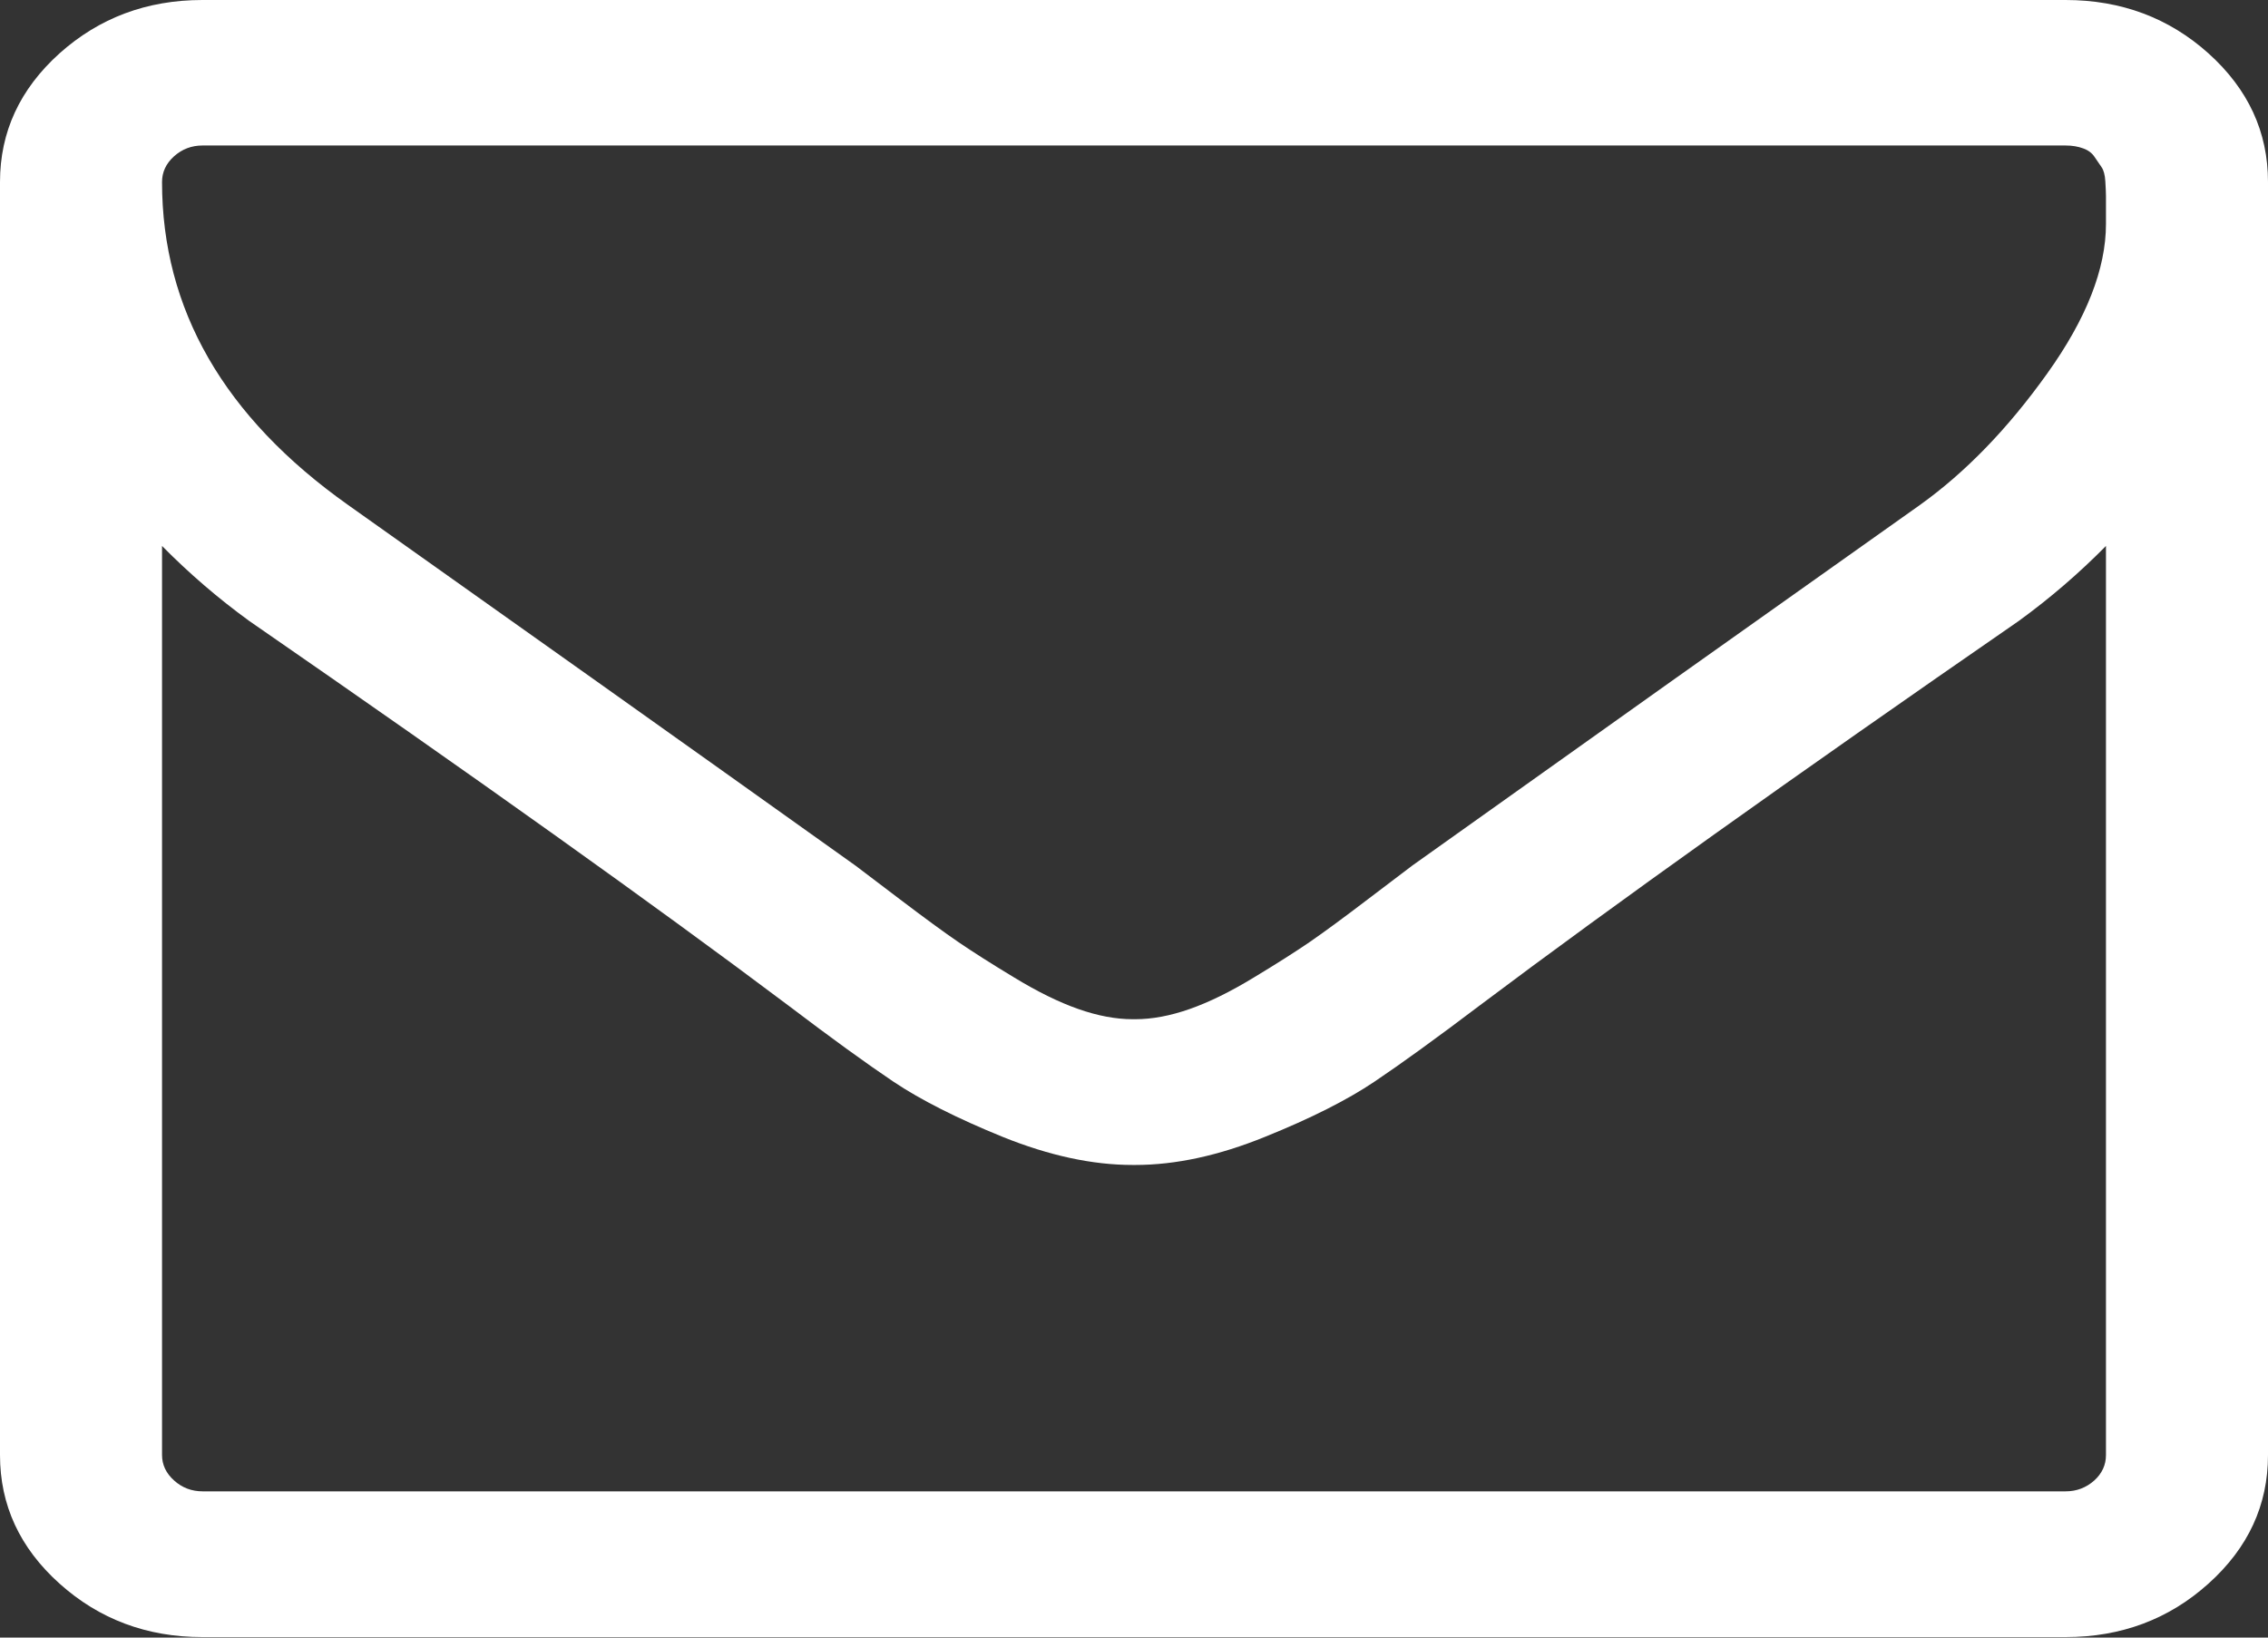 <?xml version="1.0" encoding="utf-8"?>
<!-- Generator: Adobe Illustrator 16.0.0, SVG Export Plug-In . SVG Version: 6.00 Build 0)  -->
<!DOCTYPE svg PUBLIC "-//W3C//DTD SVG 1.1//EN" "http://www.w3.org/Graphics/SVG/1.1/DTD/svg11.dtd">
<svg version="1.1" id="Layer_1" xmlns="http://www.w3.org/2000/svg" xmlns:xlink="http://www.w3.org/1999/xlink" x="0px" y="0px"
	 width="18px" height="13px" viewBox="0 0 18 13" enable-background="new 0 0 18 13" xml:space="preserve">
<rect x="0" y="0" width="18" height="13" fill="#333333" stroke="none"/>
<g>
	<path fill="#ffffff" d="M18,1.445v10.106c0,0.397-0.157,0.737-0.472,1.02c-0.314,0.283-0.693,0.425-1.135,0.425H1.607
		c-0.442,0-0.82-0.142-1.135-0.425C0.157,12.288,0,11.948,0,11.551V1.445c0-0.397,0.157-0.737,0.472-1.021
		C0.787,0.142,1.165,0,1.607,0h14.786c0.442,0,0.821,0.142,1.135,0.424C17.843,0.708,18,1.047,18,1.445z M16.714,1.778
		c0-0.012,0-0.045,0-0.099c0-0.054,0-0.095,0-0.122s-0.002-0.066-0.005-0.117c-0.003-0.051-0.013-0.089-0.03-0.113
		c-0.017-0.024-0.035-0.051-0.056-0.082c-0.02-0.03-0.05-0.053-0.09-0.067c-0.04-0.015-0.087-0.023-0.141-0.023H1.607
		c-0.087,0-0.162,0.029-0.226,0.086C1.317,1.299,1.286,1.367,1.286,1.445c0,1.011,0.492,1.866,1.477,2.564
		C4.054,4.924,5.397,5.878,6.79,6.872c0.041,0.031,0.157,0.119,0.352,0.267S7.49,7.399,7.604,7.477S7.867,7.65,8.051,7.761
		C8.235,7.873,8.404,7.956,8.558,8.01s0.298,0.081,0.431,0.081H9h0.01c0.134,0,0.278-0.027,0.432-0.081s0.323-0.137,0.507-0.249
		c0.184-0.111,0.333-0.206,0.447-0.284c0.113-0.078,0.267-0.191,0.461-0.339s0.312-0.236,0.352-0.267
		c1.393-0.993,2.736-1.947,4.028-2.862c0.362-0.259,0.698-0.606,1.01-1.043C16.559,2.53,16.714,2.134,16.714,1.778z M16.714,11.551
		V4.334C16.5,4.551,16.269,4.75,16.021,4.93c-1.794,1.24-3.221,2.258-4.279,3.053c-0.342,0.259-0.62,0.46-0.834,0.604
		c-0.214,0.144-0.504,0.291-0.869,0.438C9.675,9.173,9.332,9.248,9.01,9.248H9H8.989c-0.321,0-0.664-0.075-1.029-0.222
		C7.596,8.878,7.306,8.731,7.091,8.587C6.877,8.443,6.599,8.242,6.258,7.983C5.2,7.188,3.773,6.17,1.979,4.93
		C1.731,4.75,1.5,4.551,1.286,4.334v7.216c0,0.078,0.032,0.146,0.096,0.203c0.063,0.057,0.139,0.086,0.226,0.086h14.786
		c0.087,0,0.163-0.029,0.227-0.086C16.683,11.697,16.714,11.629,16.714,11.551z"/>
</g>
</svg>
